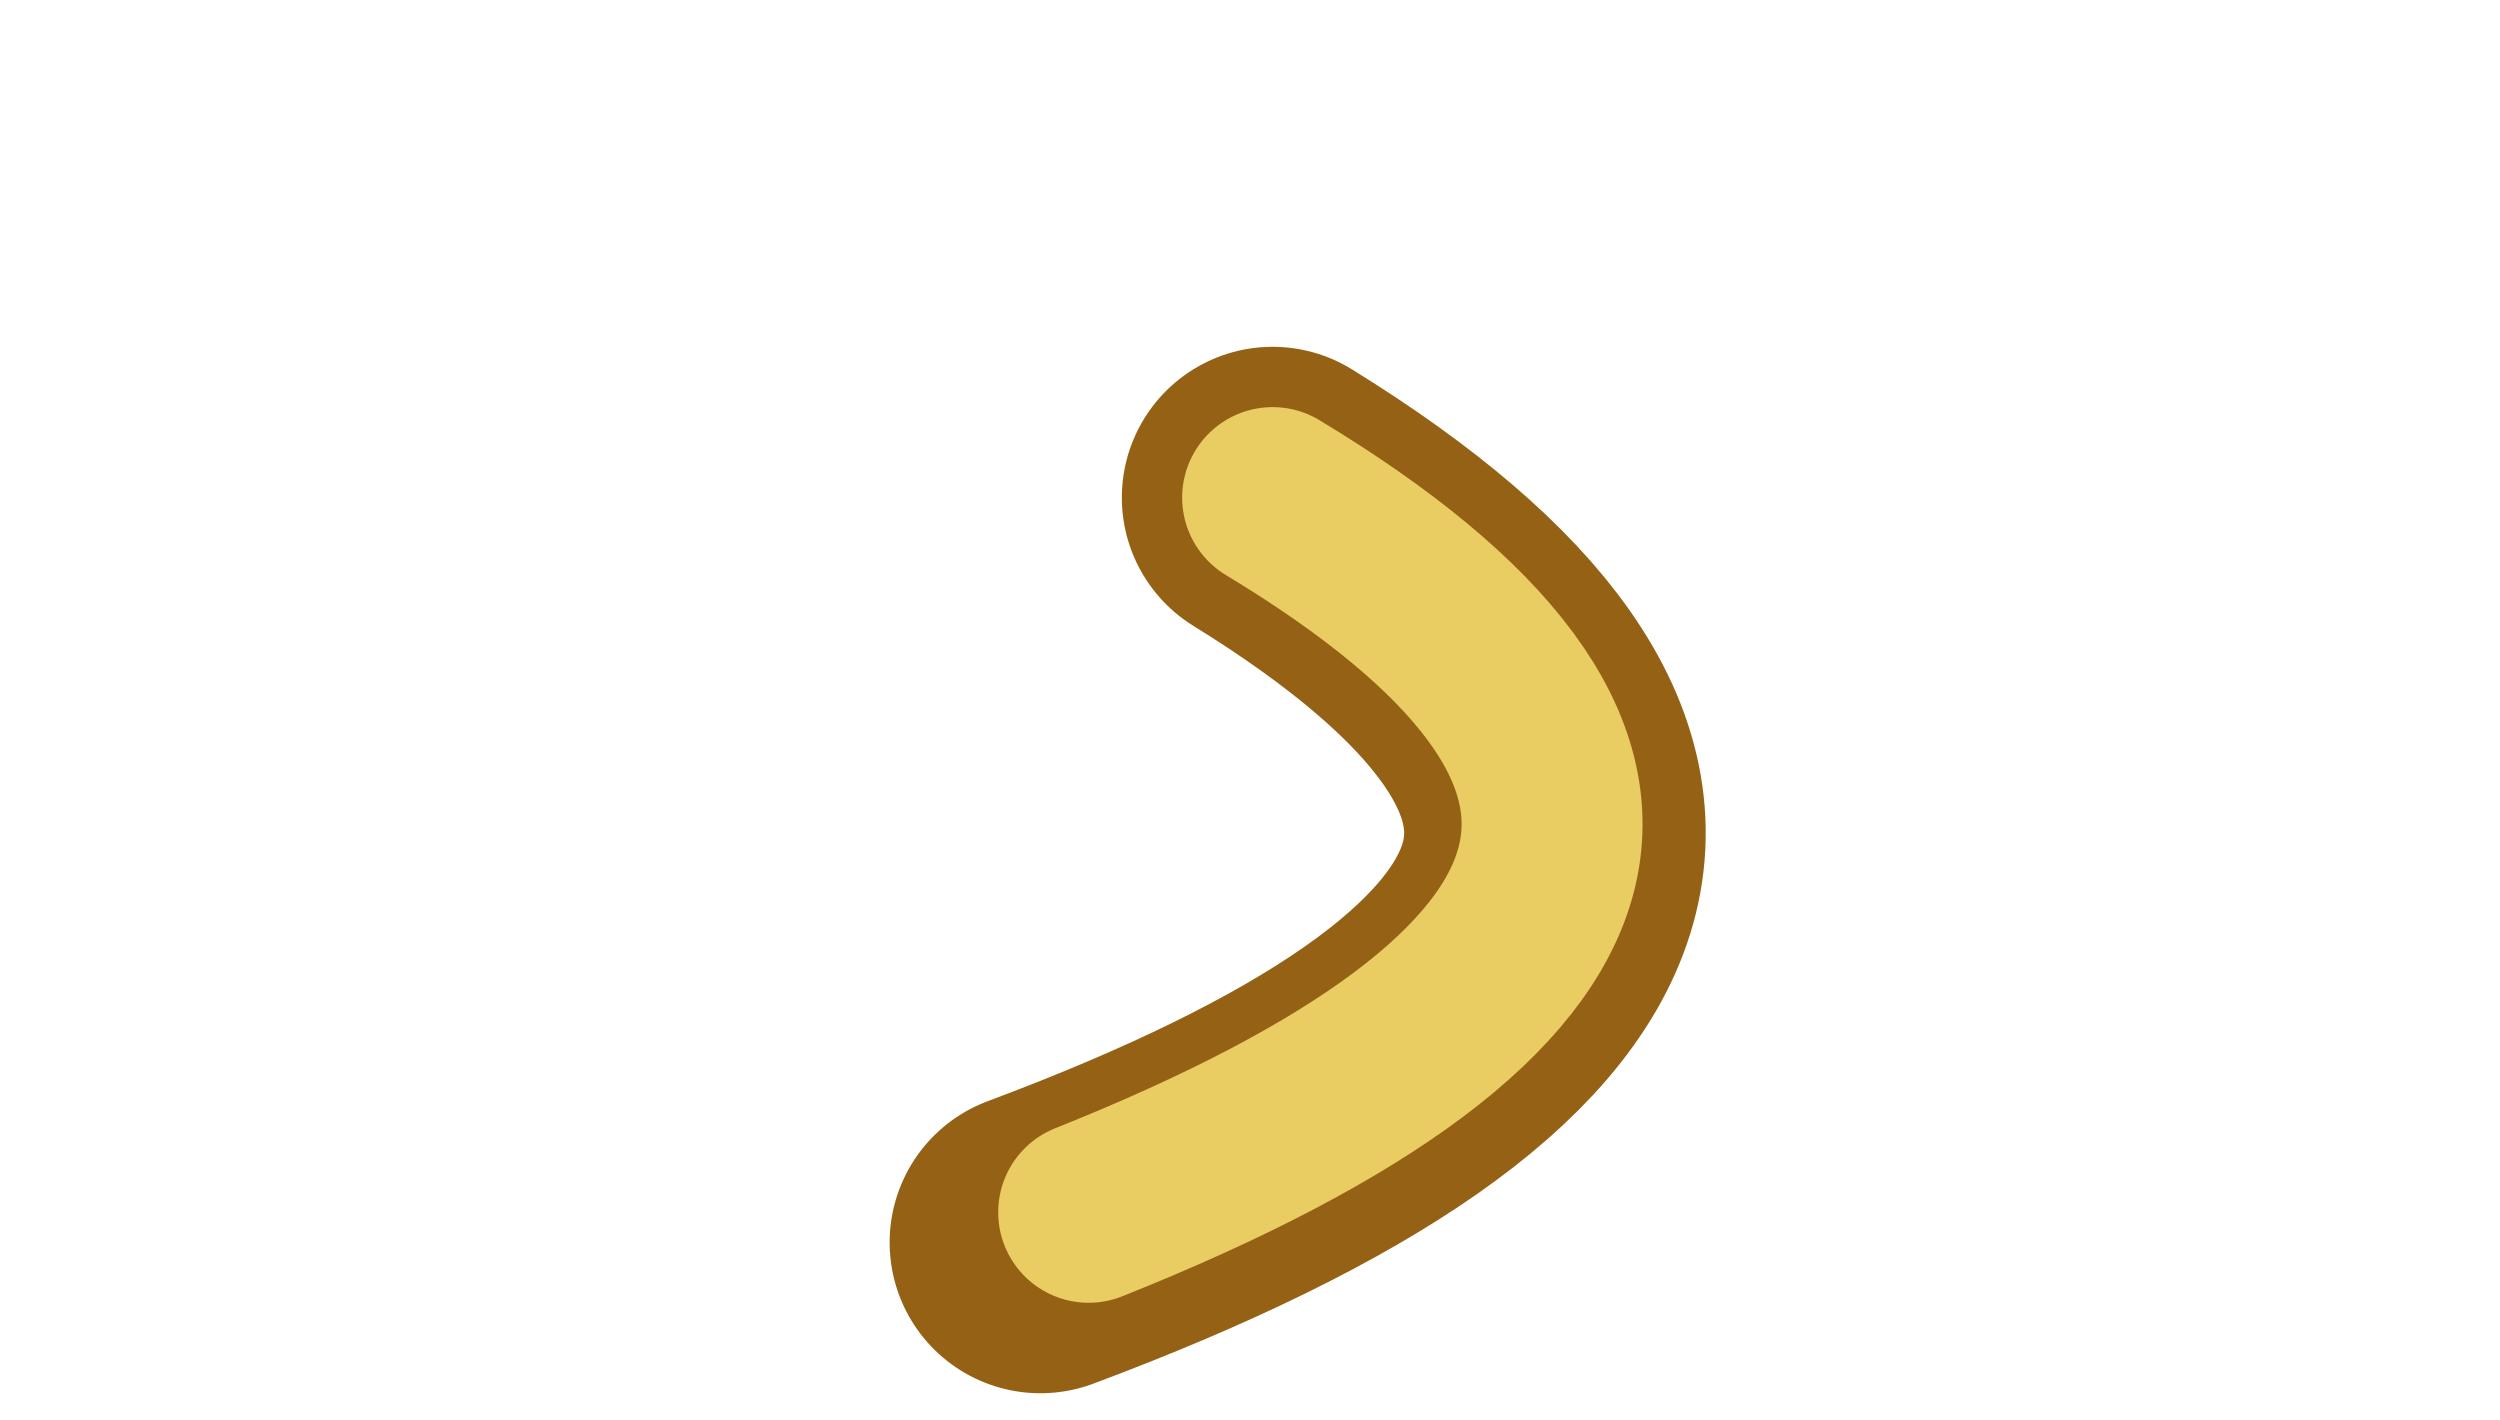 <?xml version="1.0" encoding="UTF-8" standalone="no"?>
<svg xmlns:xlink="http://www.w3.org/1999/xlink" height="23.55px" width="41.45px" xmlns="http://www.w3.org/2000/svg">
  <g transform="matrix(1.0, 0.0, 0.0, 1.0, 13.25, 23.1)">
    <use data-characterId="1643" height="17.35" transform="matrix(1.0, 0.0, 0.0, 1.0, 1.5, -17.35)" width="13.55" xlink:href="#shape0"/>
  </g>
  <defs>
    <g id="shape0" transform="matrix(1.0, 0.0, 0.0, 1.0, -1.5, 17.35)">
      <path d="M4.0 -2.5 Q18.85 -8.05 7.85 -14.85" fill="none" stroke="#956215" stroke-linecap="round" stroke-linejoin="round" stroke-width="5.0"/>
      <path d="M4.8 -3.0 Q18.45 -8.45 7.85 -14.85" fill="none" stroke="#e9cd63" stroke-linecap="round" stroke-linejoin="round" stroke-width="3.0"/>
    </g>
  </defs>
</svg>
